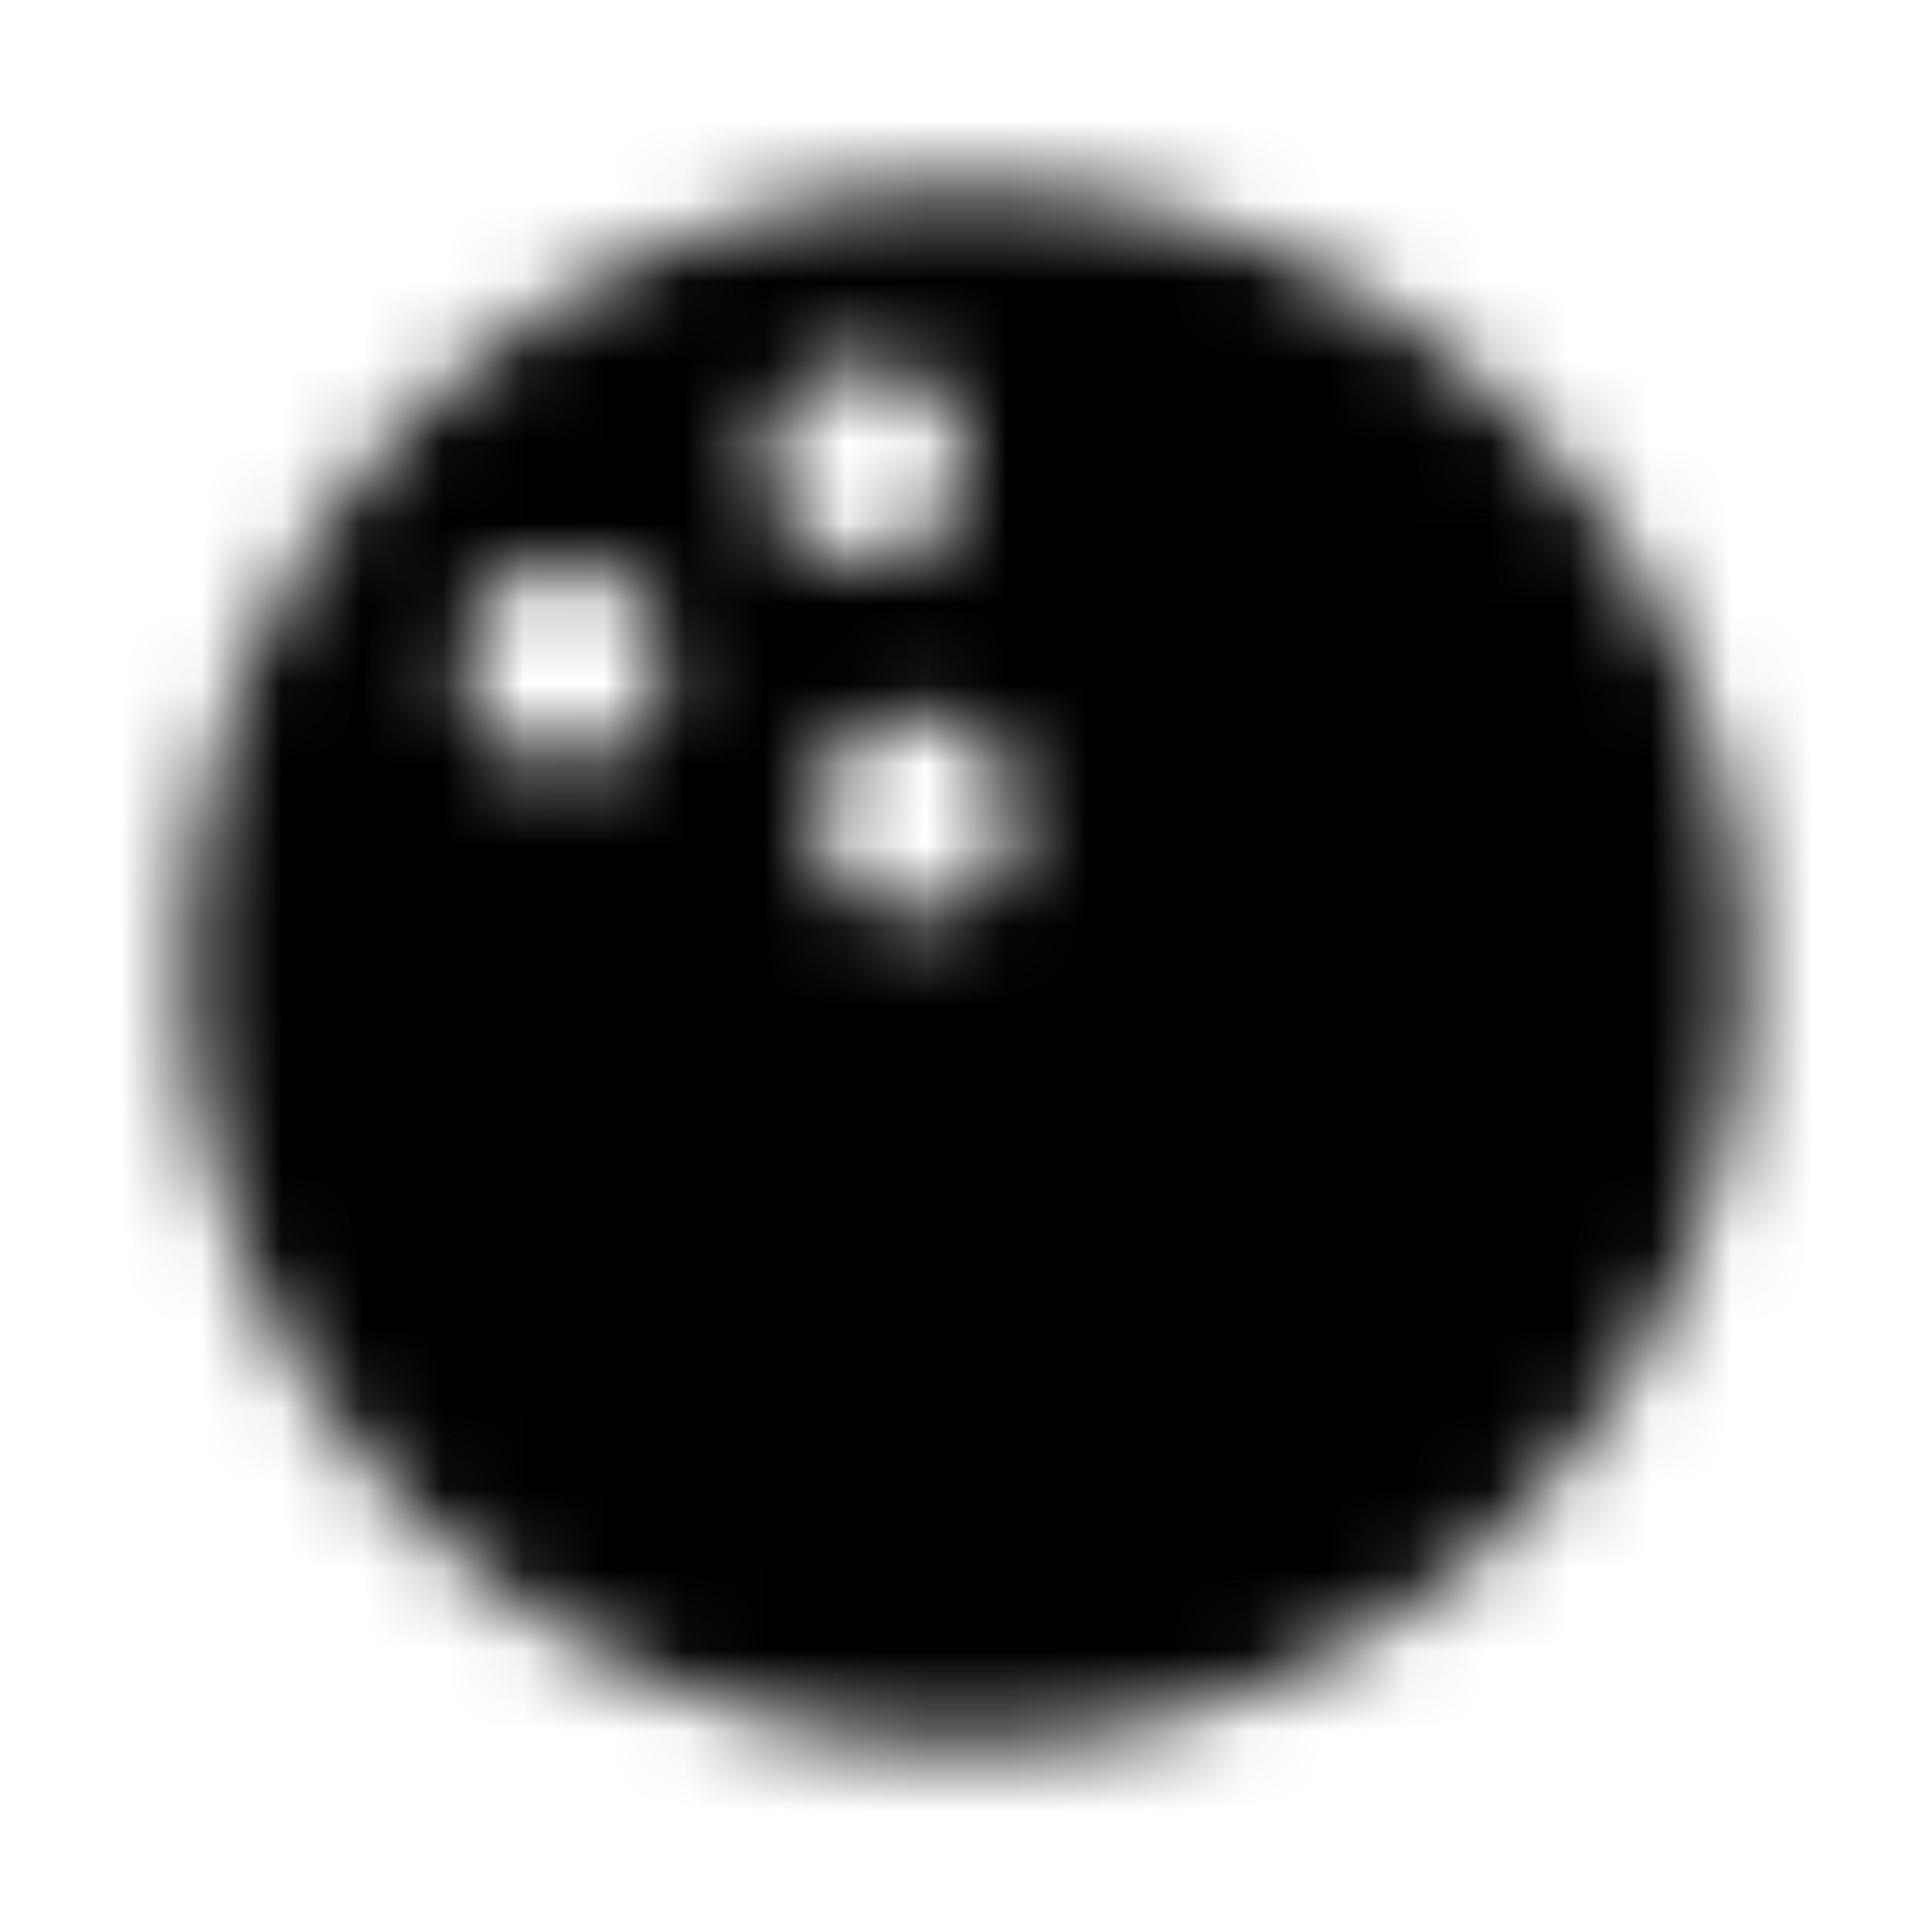 <?xml version="1.0" encoding="UTF-8"?>
<svg width="24px" height="24px" viewBox="0 0 24 24" version="1.1" xmlns="http://www.w3.org/2000/svg" xmlns:xlink="http://www.w3.org/1999/xlink">
    <!-- Generator: Sketch 52.5 (67469) - http://www.bohemiancoding.com/sketch -->
    <title>bowling-ball</title>
    <desc>Created with Sketch.</desc>
    <defs>
        <path d="M12,2.312 C6.648,2.312 2.312,6.648 2.312,12 C2.312,17.352 6.648,21.688 12,21.688 C17.352,21.688 21.688,17.352 21.688,12 C21.688,6.648 17.352,2.312 12,2.312 Z M7,9.5 C6.309,9.5 5.75,8.941 5.75,8.25 C5.75,7.559 6.309,7 7,7 C7.691,7 8.25,7.559 8.25,8.25 C8.25,8.941 7.691,9.5 7,9.5 Z M9.5,5.75 C9.5,5.059 10.059,4.5 10.75,4.5 C11.441,4.5 12,5.059 12,5.75 C12,6.441 11.441,7 10.75,7 C10.059,7 9.5,6.441 9.5,5.75 Z M11.375,11.375 C10.684,11.375 10.125,10.816 10.125,10.125 C10.125,9.434 10.684,8.875 11.375,8.875 C12.066,8.875 12.625,9.434 12.625,10.125 C12.625,10.816 12.066,11.375 11.375,11.375 Z" id="path-1"></path>
    </defs>
    <g id="bowling-ball" stroke="none" stroke-width="1" fill="none" fill-rule="evenodd">
        <mask id="mask-2" fill="white">
            <use xlink:href="#path-1"></use>
        </mask>
        <g fill-rule="nonzero"></g>
        <g id="🎨-color" mask="url(#mask-2)" fill="#000000">
            <rect id="🎨-Color" x="0" y="0" width="24" height="24"></rect>
        </g>
    </g>
</svg>